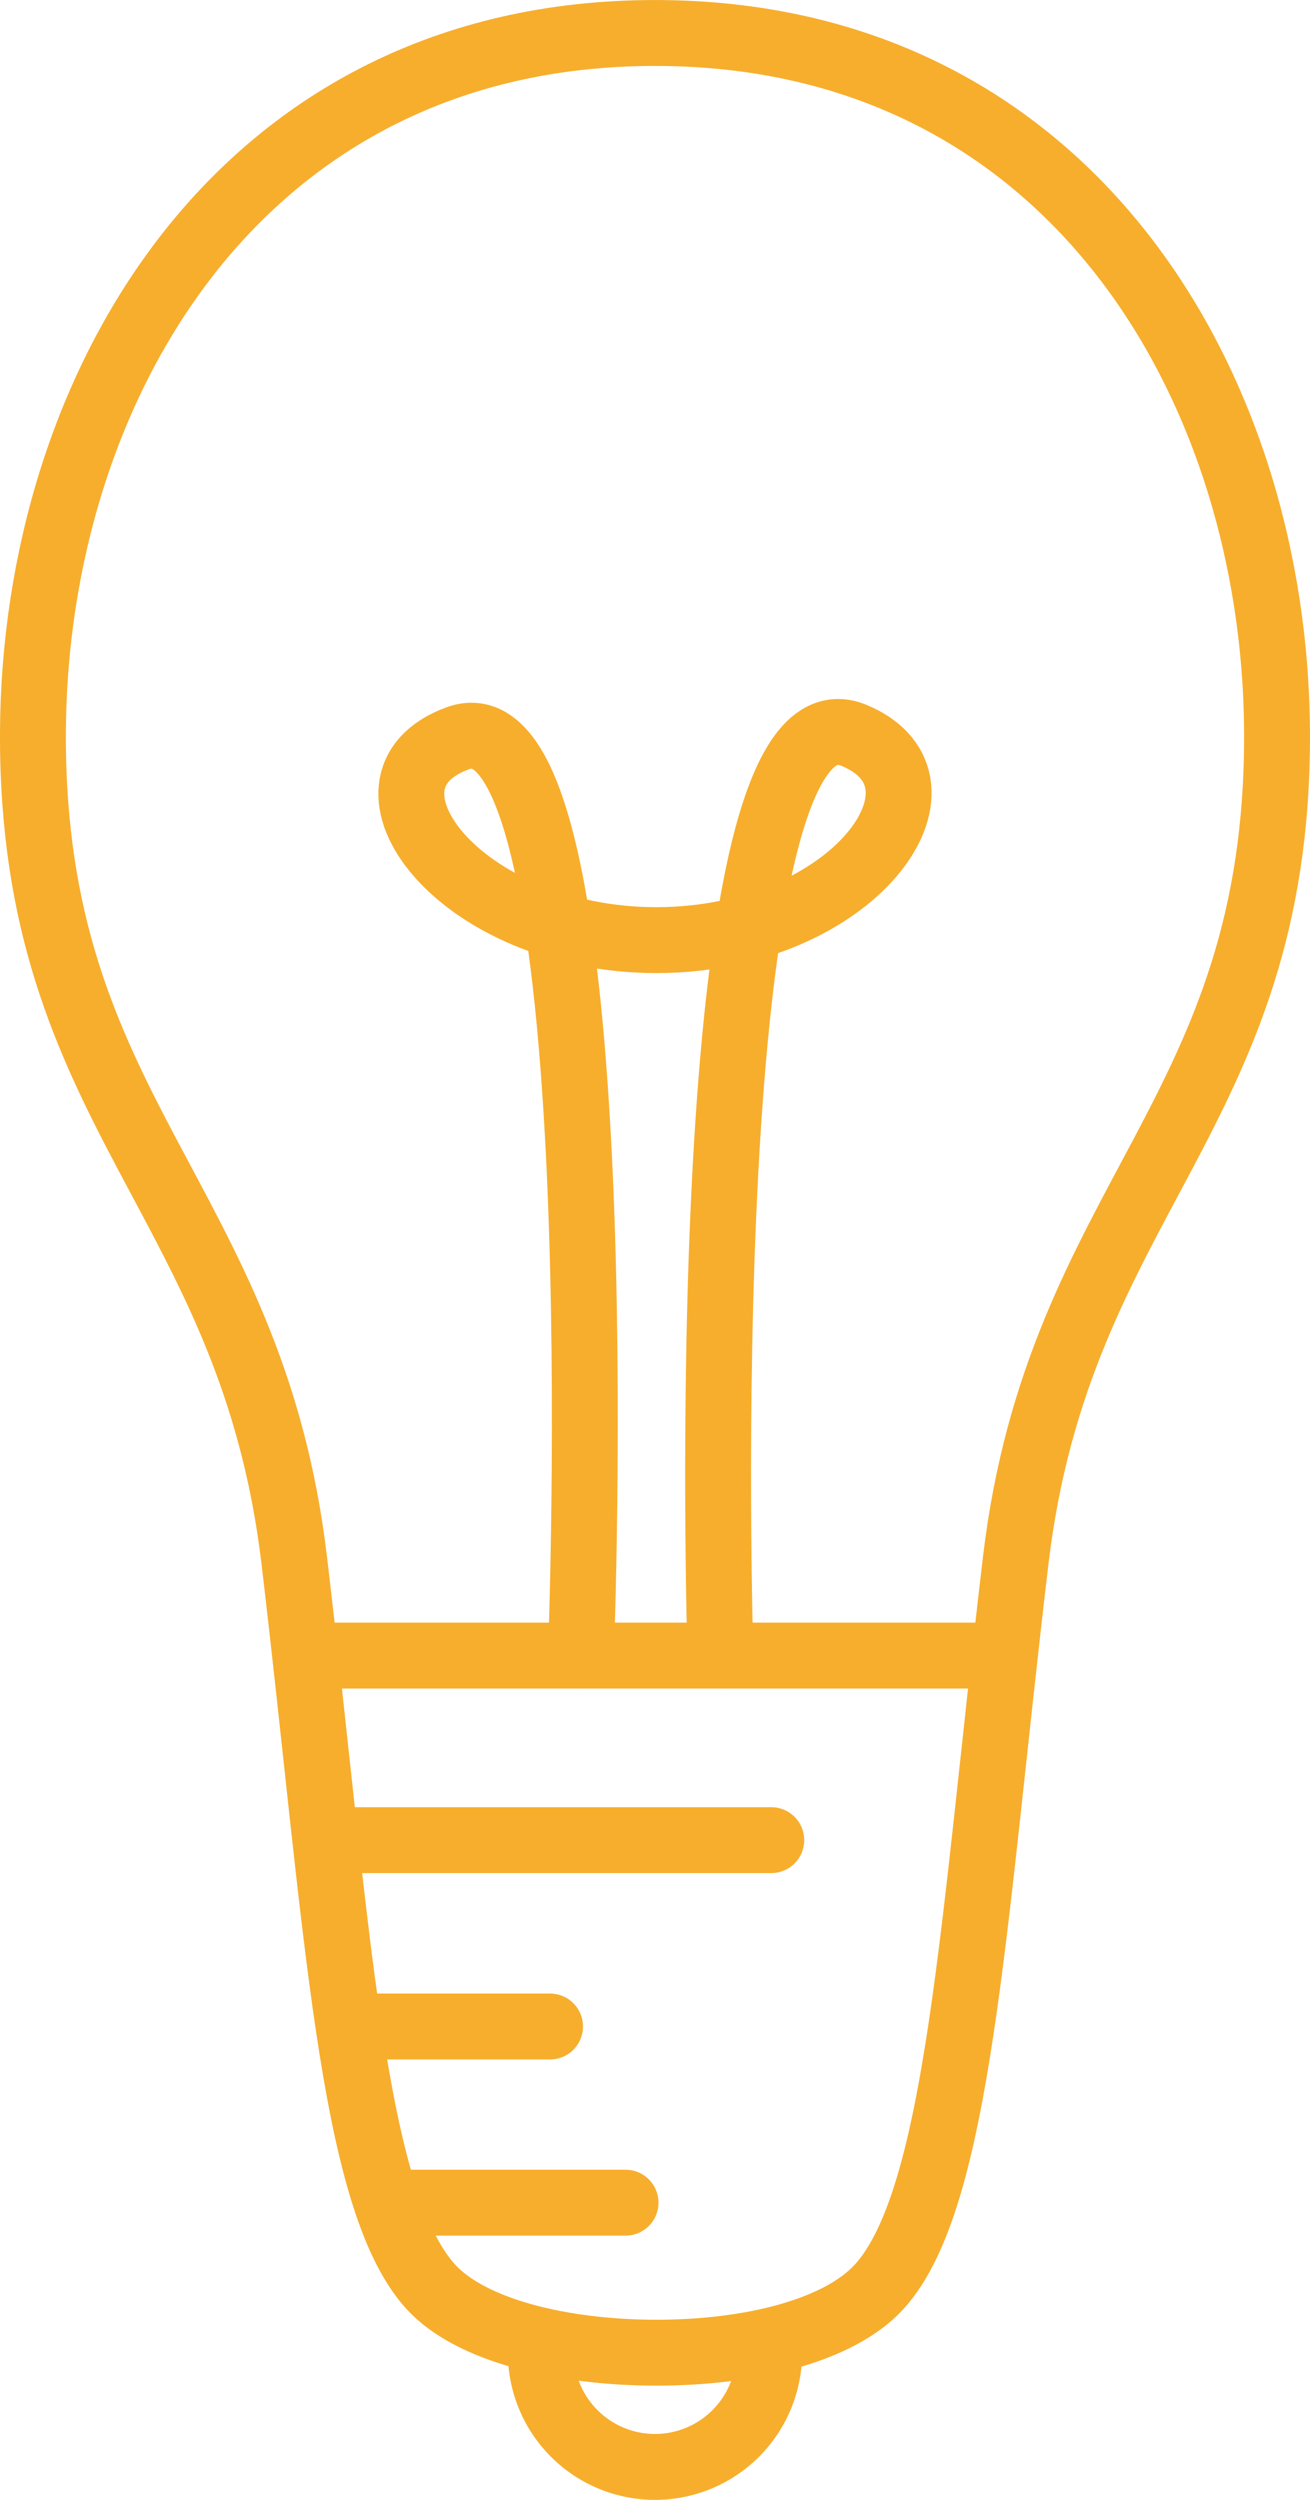 <svg id="Layer_1" data-name="Layer 1" xmlns="http://www.w3.org/2000/svg" viewBox="0 0 44.101 84.123"><defs><style>.cls-1{fill:none;stroke:#f7ae2d;stroke-linecap:round;stroke-linejoin:round;stroke-width:2.218px;}</style></defs><title>logo-color-energy</title><path class="cls-1" d="M6771.051,202.521c3.163,0,6.153-.741,7.499-2.221,2.694-2.961,3.139-12.181,4.593-24.433s8.852-14.989,8.798-27.866c-0.049-11.635-6.968-23.54-20.941-23.54s-20.892,11.905-20.941,23.54c-0.054,12.878,7.344,15.614,8.798,27.866s1.899,21.472,4.593,24.433C6764.796,201.78,6767.888,202.521,6771.051,202.521Z" transform="translate(-6748.95 -123.351)"/><line class="cls-1" x1="10.366" y1="55.712" x2="33.735" y2="55.712"/><line class="cls-1" x1="11.069" y1="61.922" x2="25.965" y2="61.922"/><line class="cls-1" x1="11.758" y1="68.193" x2="18.517" y2="68.193"/><line class="cls-1" x1="13.045" y1="74.122" x2="21.059" y2="74.122"/><path class="cls-1" d="M6767.156,202.521a3.844,3.844,0,0,0,7.688,0" transform="translate(-6748.95 -123.351)"/><path class="cls-1" d="M6768.505,179.063s1.288-32.847-4.143-30.869c-3.95,1.439.052,6.793,6.684,6.793s10.451-5.321,6.649-6.892c-5.538-2.288-4.491,30.968-4.491,30.968" transform="translate(-6748.95 -123.351)"/></svg>